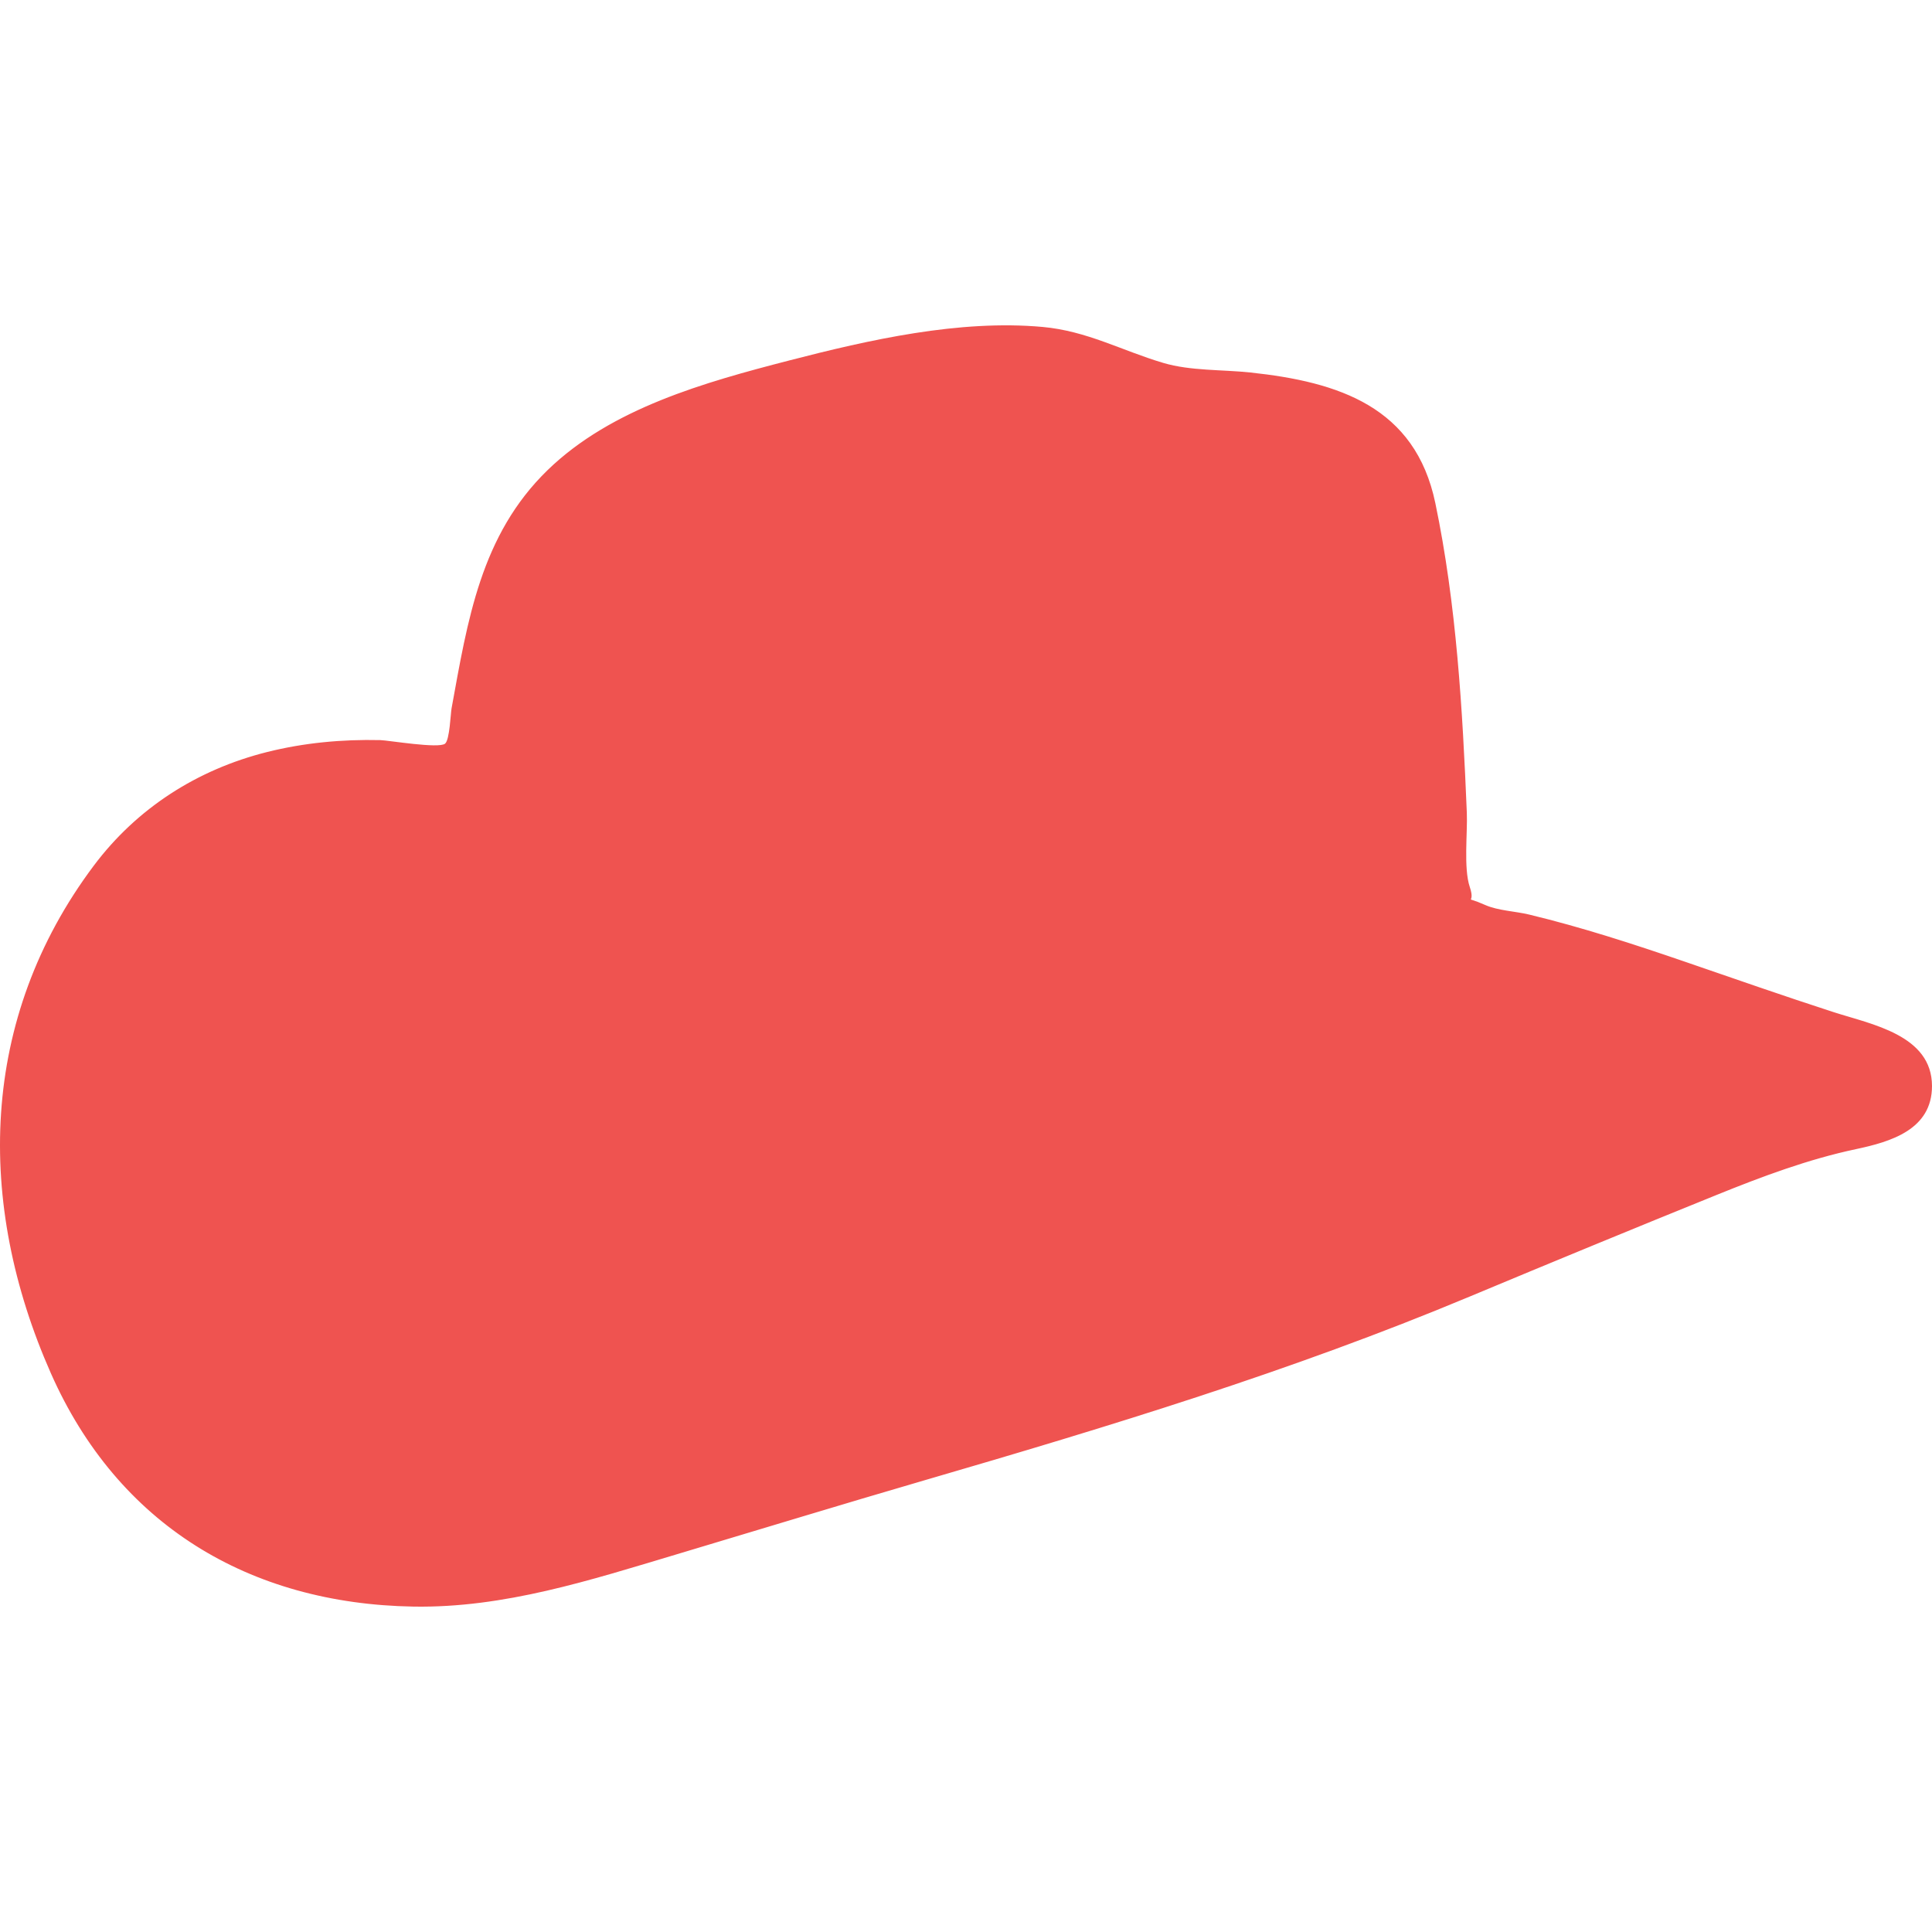 <!--
  - The MIT License (MIT)
  -
  - Copyright (c) 2015-2024 Elior "Mallowigi" Boukhobza
  -
  - Permission is hereby granted, free of charge, to any person obtaining a copy
  - of this software and associated documentation files (the "Software"), to deal
  - in the Software without restriction, including without limitation the rights
  - to use, copy, modify, merge, publish, distribute, sublicense, and/or sell
  - copies of the Software, and to permit persons to whom the Software is
  - furnished to do so, subject to the following conditions:
  -
  - The above copyright notice and this permission notice shall be included in all
  - copies or substantial portions of the Software.
  -
  - THE SOFTWARE IS PROVIDED "AS IS", WITHOUT WARRANTY OF ANY KIND, EXPRESS OR
  - IMPLIED, INCLUDING BUT NOT LIMITED TO THE WARRANTIES OF MERCHANTABILITY,
  - FITNESS FOR A PARTICULAR PURPOSE AND NONINFRINGEMENT. IN NO EVENT SHALL THE
  - AUTHORS OR COPYRIGHT HOLDERS BE LIABLE FOR ANY CLAIM, DAMAGES OR OTHER
  - LIABILITY, WHETHER IN AN ACTION OF CONTRACT, TORT OR OTHERWISE, ARISING FROM,
  - OUT OF OR IN CONNECTION WITH THE SOFTWARE OR THE USE OR OTHER DEALINGS IN THE
  - SOFTWARE.
  -->

<svg data-big="true" version="1.1" xmlns="http://www.w3.org/2000/svg" viewBox="0 0 512 512" width="16px" height="16px">
  <path fill="#EF5350" data-iconColor="Jakefile"
        d="M511.998,287.802c0.012,11.583-10.987,14.789-20.136,16.729c-12.714,2.697-24.919,7.272-36.938,12.138c-21.9,8.865-43.741,17.867-65.54,26.977c-47.245,19.744-95.444,34.387-144.534,48.691c-21.926,6.389-43.767,13.074-65.649,19.612c-22.786,6.807-45.592,14.23-69.664,13.816c-43.509-0.75-78.312-21.694-96.061-61.843C-6.475,318.794-5.537,269.991,24.827,229.444c11.422-15.253,27.435-25.492,45.879-30.131c9.822-2.47,19.947-3.408,30.057-3.178c2.136,0.048,15.568,2.334,17.198,0.931c1.213-1.044,1.444-7.903,1.708-9.352c4.25-23.259,7.699-45.904,25.45-63.129c16.925-16.423,41.739-23.292,63.993-29.049c21.227-5.491,45.107-10.887,67.164-8.896c11.829,1.068,21.009,6.283,32.018,9.539c7.232,2.139,15.593,1.738,23.08,2.537c23.406,2.499,43.682,9.105,49.002,34.597c5.607,26.863,7.216,54.696,8.347,82.037c0.22,5.318-0.895,14.739,0.787,19.719c1.754,5.193-2.344,1.911,4.09,4.765c3.376,1.497,7.967,1.65,11.631,2.532c14.008,3.373,27.722,7.84,41.341,12.514c13.116,4.502,26.19,9.088,39.385,13.355C495.906,271.455,511.984,274.263,511.998,287.802C512.004,292.725,511.993,282.907,511.998,287.802z M107.685,210.813c6.612,0.621,19.519,4.551,23.123-2.212c2.24-4.202,1.959-11.105,2.782-15.84c1.049-6.037,2.106-12.073,3.234-18.095c3.462-18.489,9.706-35.036,25.869-46.032c16.546-11.256,38.729-16.771,58.001-21.119c20.578-4.643,46.358-10.89,66.932-3.694c-21.176,2.265-40.794,10.73-60.825,17.361c-9.548,3.161-19.258,5.803-28.921,8.582c-8.326,2.395-21.525,4.186-25.67,12.985c-3.182,6.755,0.172,14.835,7.783,16.13c9.256,1.575,20.46-8.055,27.726-12.738c15.671-10.097,30.847-22.085,48.3-28.985c19.863-7.853,41.176-9.039,62.21-6.51c14.313,1.721,35.449,2.029,44.229,15.635c4.408,6.83,4.89,15.301,6.079,23.138c1.845,12.161,3.335,24.348,4.207,36.619c0.755,10.633,1.249,21.285,1.7,31.935c0.357,8.428-1.728,22.171,1.306,30.049c2.989,7.759,20.727,7.021,28.431,8.937c11.78,2.929,23.298,6.807,34.805,10.643c19.111,6.371,40.513,11.06,58.456,20.182c-8.022,4.996-21.077,5.408-30.238,8.731c-12.192,4.422-24.198,9.482-36.191,14.415c-23.845,9.806-47.47,20.152-71.501,29.501c-48.772,18.975-99.588,32.394-149.68,47.368c-42.515,12.709-89.028,33.011-133.589,18.217c-40.202-13.347-61.626-59.542-62.735-99.735c-0.65-23.544,9.346-51.701,24.278-70.066C54.267,215.945,82.496,208.444,107.685,210.813C110.052,211.035,104.415,210.505,107.685,210.813z M328.038,319.475c16.185-5.029,35.254-10.639,48.24-22.153c11.7-10.374,7.913-22.826,4.419-36.179c-6.89,10.217-11.366,14.102-21.759,20.439c-12.488,7.615-23.115,12.926-37.054,17.096c-28.129,8.414-57.505,12.305-86.812,13.055c-29.36,0.751-59.722-0.48-87.715-10.12c-9.482-3.265-22.04-7.291-28.57-15.503c-5.526-6.949-7.116-11.208-9.893-19.275c-6.585,15.989-6.567,33.822,10.83,45.281c16.922,11.146,38.991,16.489,58.773,19.429C227.434,338.818,280.861,334.134,328.038,319.475C343.364,314.712,296.121,329.392,328.038,319.475z M322.783,208.675c-14.763-4.059-77.035-15.225-55.612-42.716c9.786-12.558,30.643-17.11,45.711-17.167c13.078-0.049,33.688,4.952,42.422-8.947c7.021-11.172-17.569-15.713-24.826-17.345c-15.556-3.498-32.261-4.943-47.981-1.723c-23.721,4.859-64.41,29.742-42.355,57.652c10.191,12.896,27.408,22.19,42.737,27.327c8.815,2.954,17.823,4.426,27.054,5.32C313.949,211.466,323.497,215.194,322.783,208.675z M178.539,395.177c26.062-9.737,51.465-21.131,77.461-31.035c26.217-9.988,53.271-17.596,79.874-26.478c26.636-8.893,53.131-18.365,80.096-26.226c22.235-6.481,32.335-17.3,54.041-22.309c-12.985-1.761-14.381-3.737-27.065-1.175c-17.282,3.491-34.28,8.133-51.085,13.448c-32.224,10.192-63.885,22.1-95.153,34.91c-29.307,12.007-58.443,24.56-87.041,38.173c-27.576,13.128-60.997,30.036-92.398,29.087c-26.869-0.812-54.574-10.615-72.251-31.068c8.298,22.138,31.443,32.363,53.823,35.286C125.813,411.313,153.418,404.562,178.539,395.177C192.323,390.027,154.034,404.332,178.539,395.177z M24.736,299.987c9.31-21.4,16.812-48.694,38.814-60.649c15.278-8.302,45.707-15.376,59.759-2.487c0.874-4.978,5.382-16.002-0.068-19.25c-4.393-2.618-17.071-1-21.792-0.665c-14.77,1.048-29.742,5.193-42.161,13.428c-22.824,15.135-37.744,46.143-36.206,73.426C23.627,302.537,24.294,301.277,24.736,299.987z"/>
</svg>
